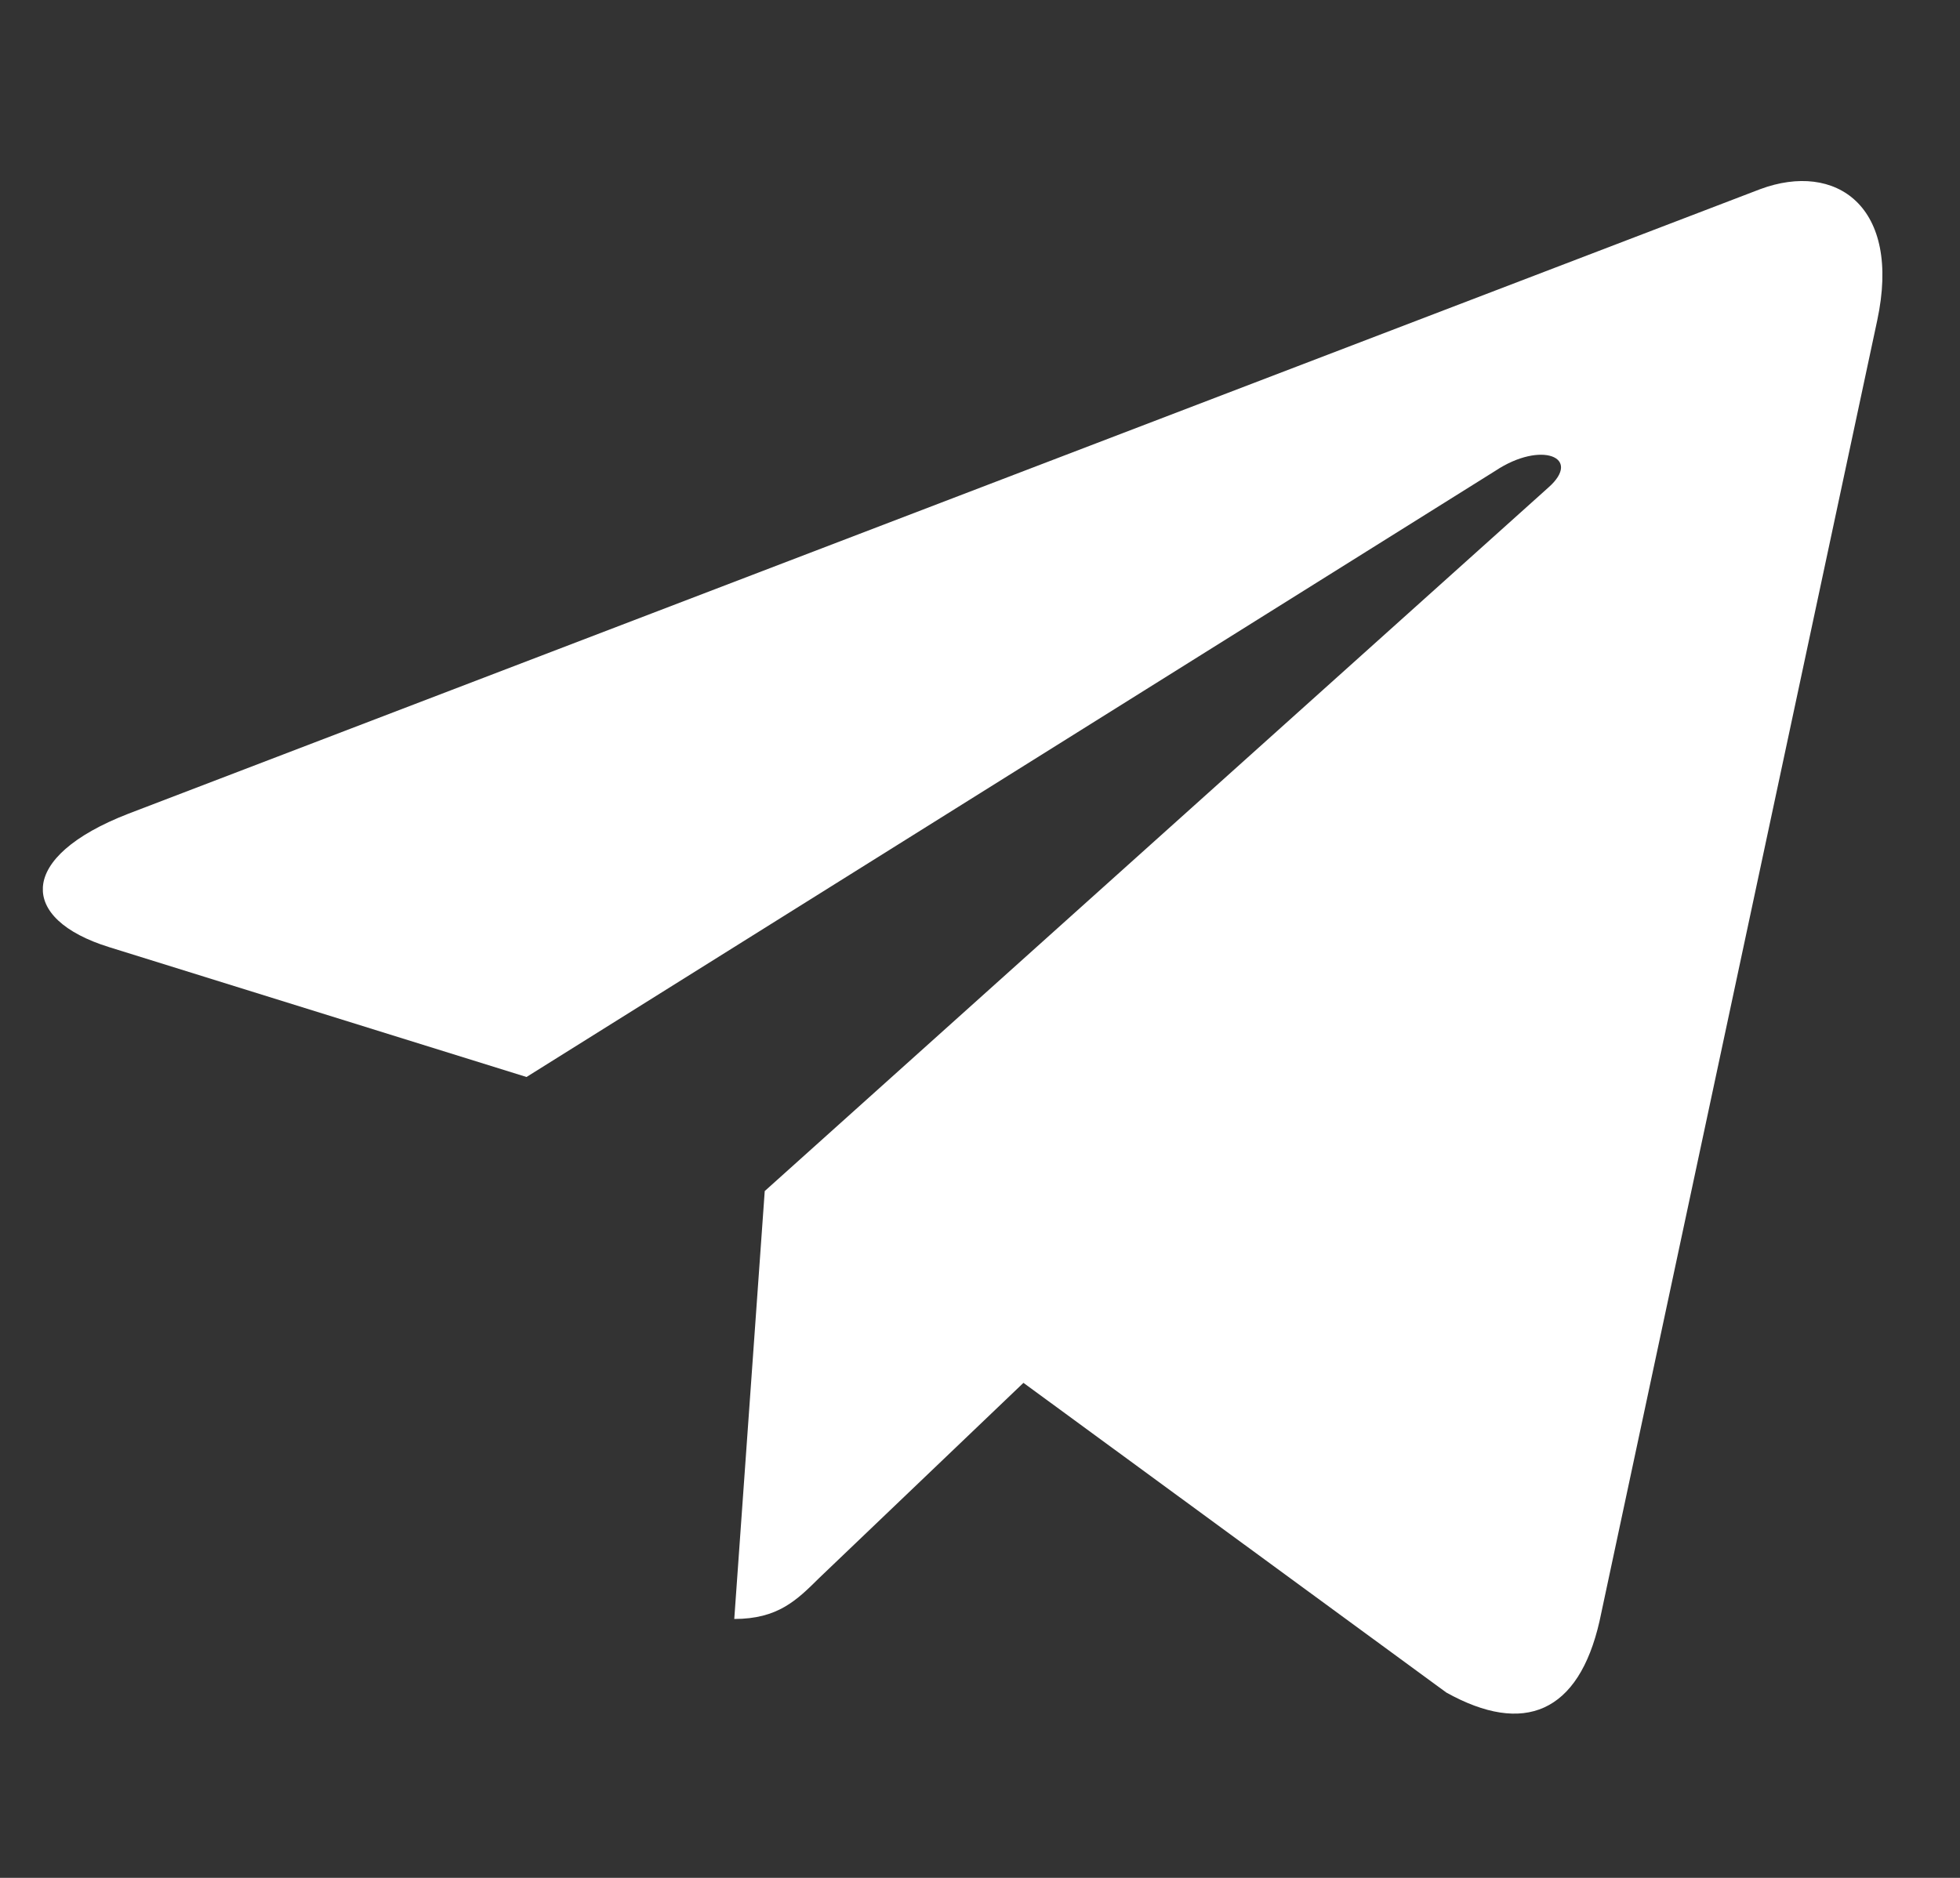 <svg width="24" height="23" viewBox="0 0 24 23" fill="none" xmlns="http://www.w3.org/2000/svg"><rect x="0" y="0" width="24" height="23" fill="#333333" stroke="none"/><g clip-path="url(#a)"><path d="M9.364 14.589l-.373 5.24c.533 0 .764-.228 1.041-.503l2.5-2.389 5.178 3.793c.95.529 1.62.25 1.876-.874l3.4-15.93c.301-1.404-.508-1.953-1.433-1.609L1.57 9.967c-1.364.53-1.343 1.29-.232 1.634l5.109 1.59 11.866-7.426c.558-.37 1.066-.165.648.205l-9.598 8.619z" fill="#fff"/></g><defs><clipPath id="a"><path fill="#fff" transform="translate(.525 .34)" d="M0 0h22.525v22.525H0z"/></clipPath></defs></svg>